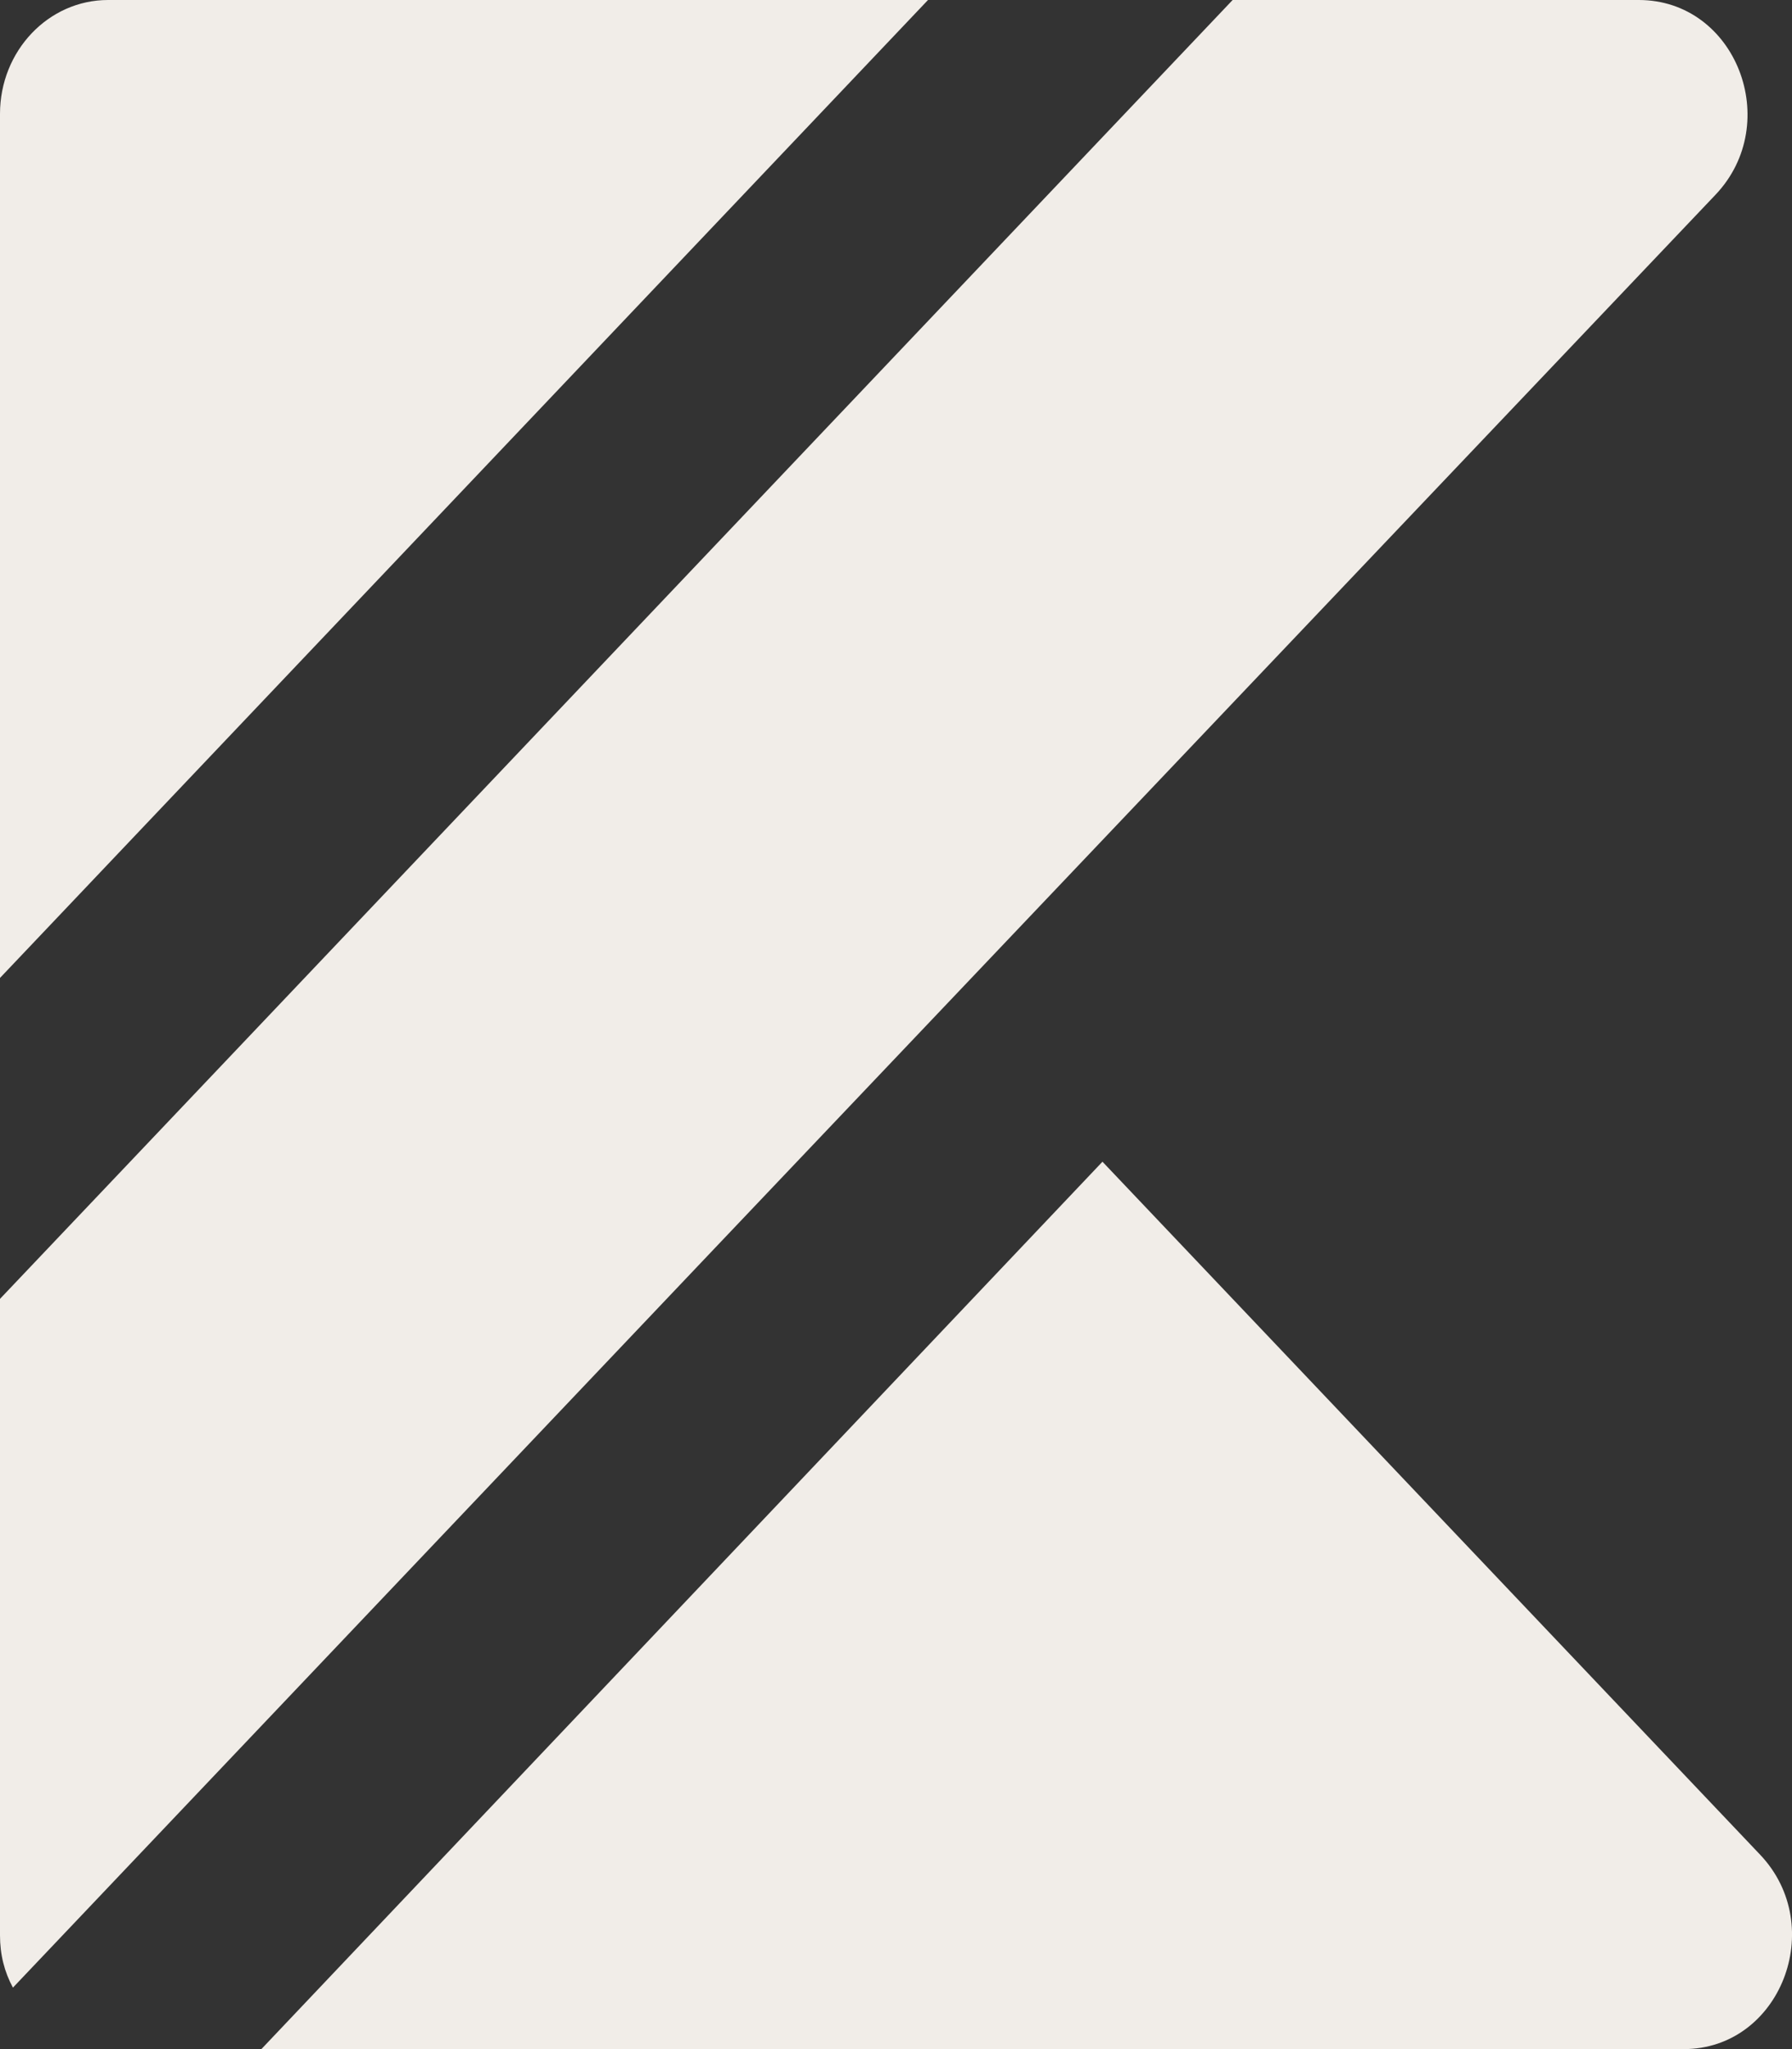 <svg width="14" height="16" viewBox="0 0 14 16" fill="none" xmlns="http://www.w3.org/2000/svg">
<rect x="0" y="0" width="14" height="16" fill="#333333" stroke="none"/>
<path d="M7.25 0L0 7.636V0.889C0 0.398 0.378 0 0.844 0H7.25ZM13.403 1.52L5.554 9.778L0.101 15.52C0.034 15.396 0 15.262 0 15.111V10.142L9.63 0H12.803C13.563 0 13.934 0.96 13.403 1.52ZM13.155 16H2.042L8.613 9.071L13.751 14.482C14.283 15.043 13.907 16 13.155 16Z" fill="#F1EDE8"/>
</svg>
